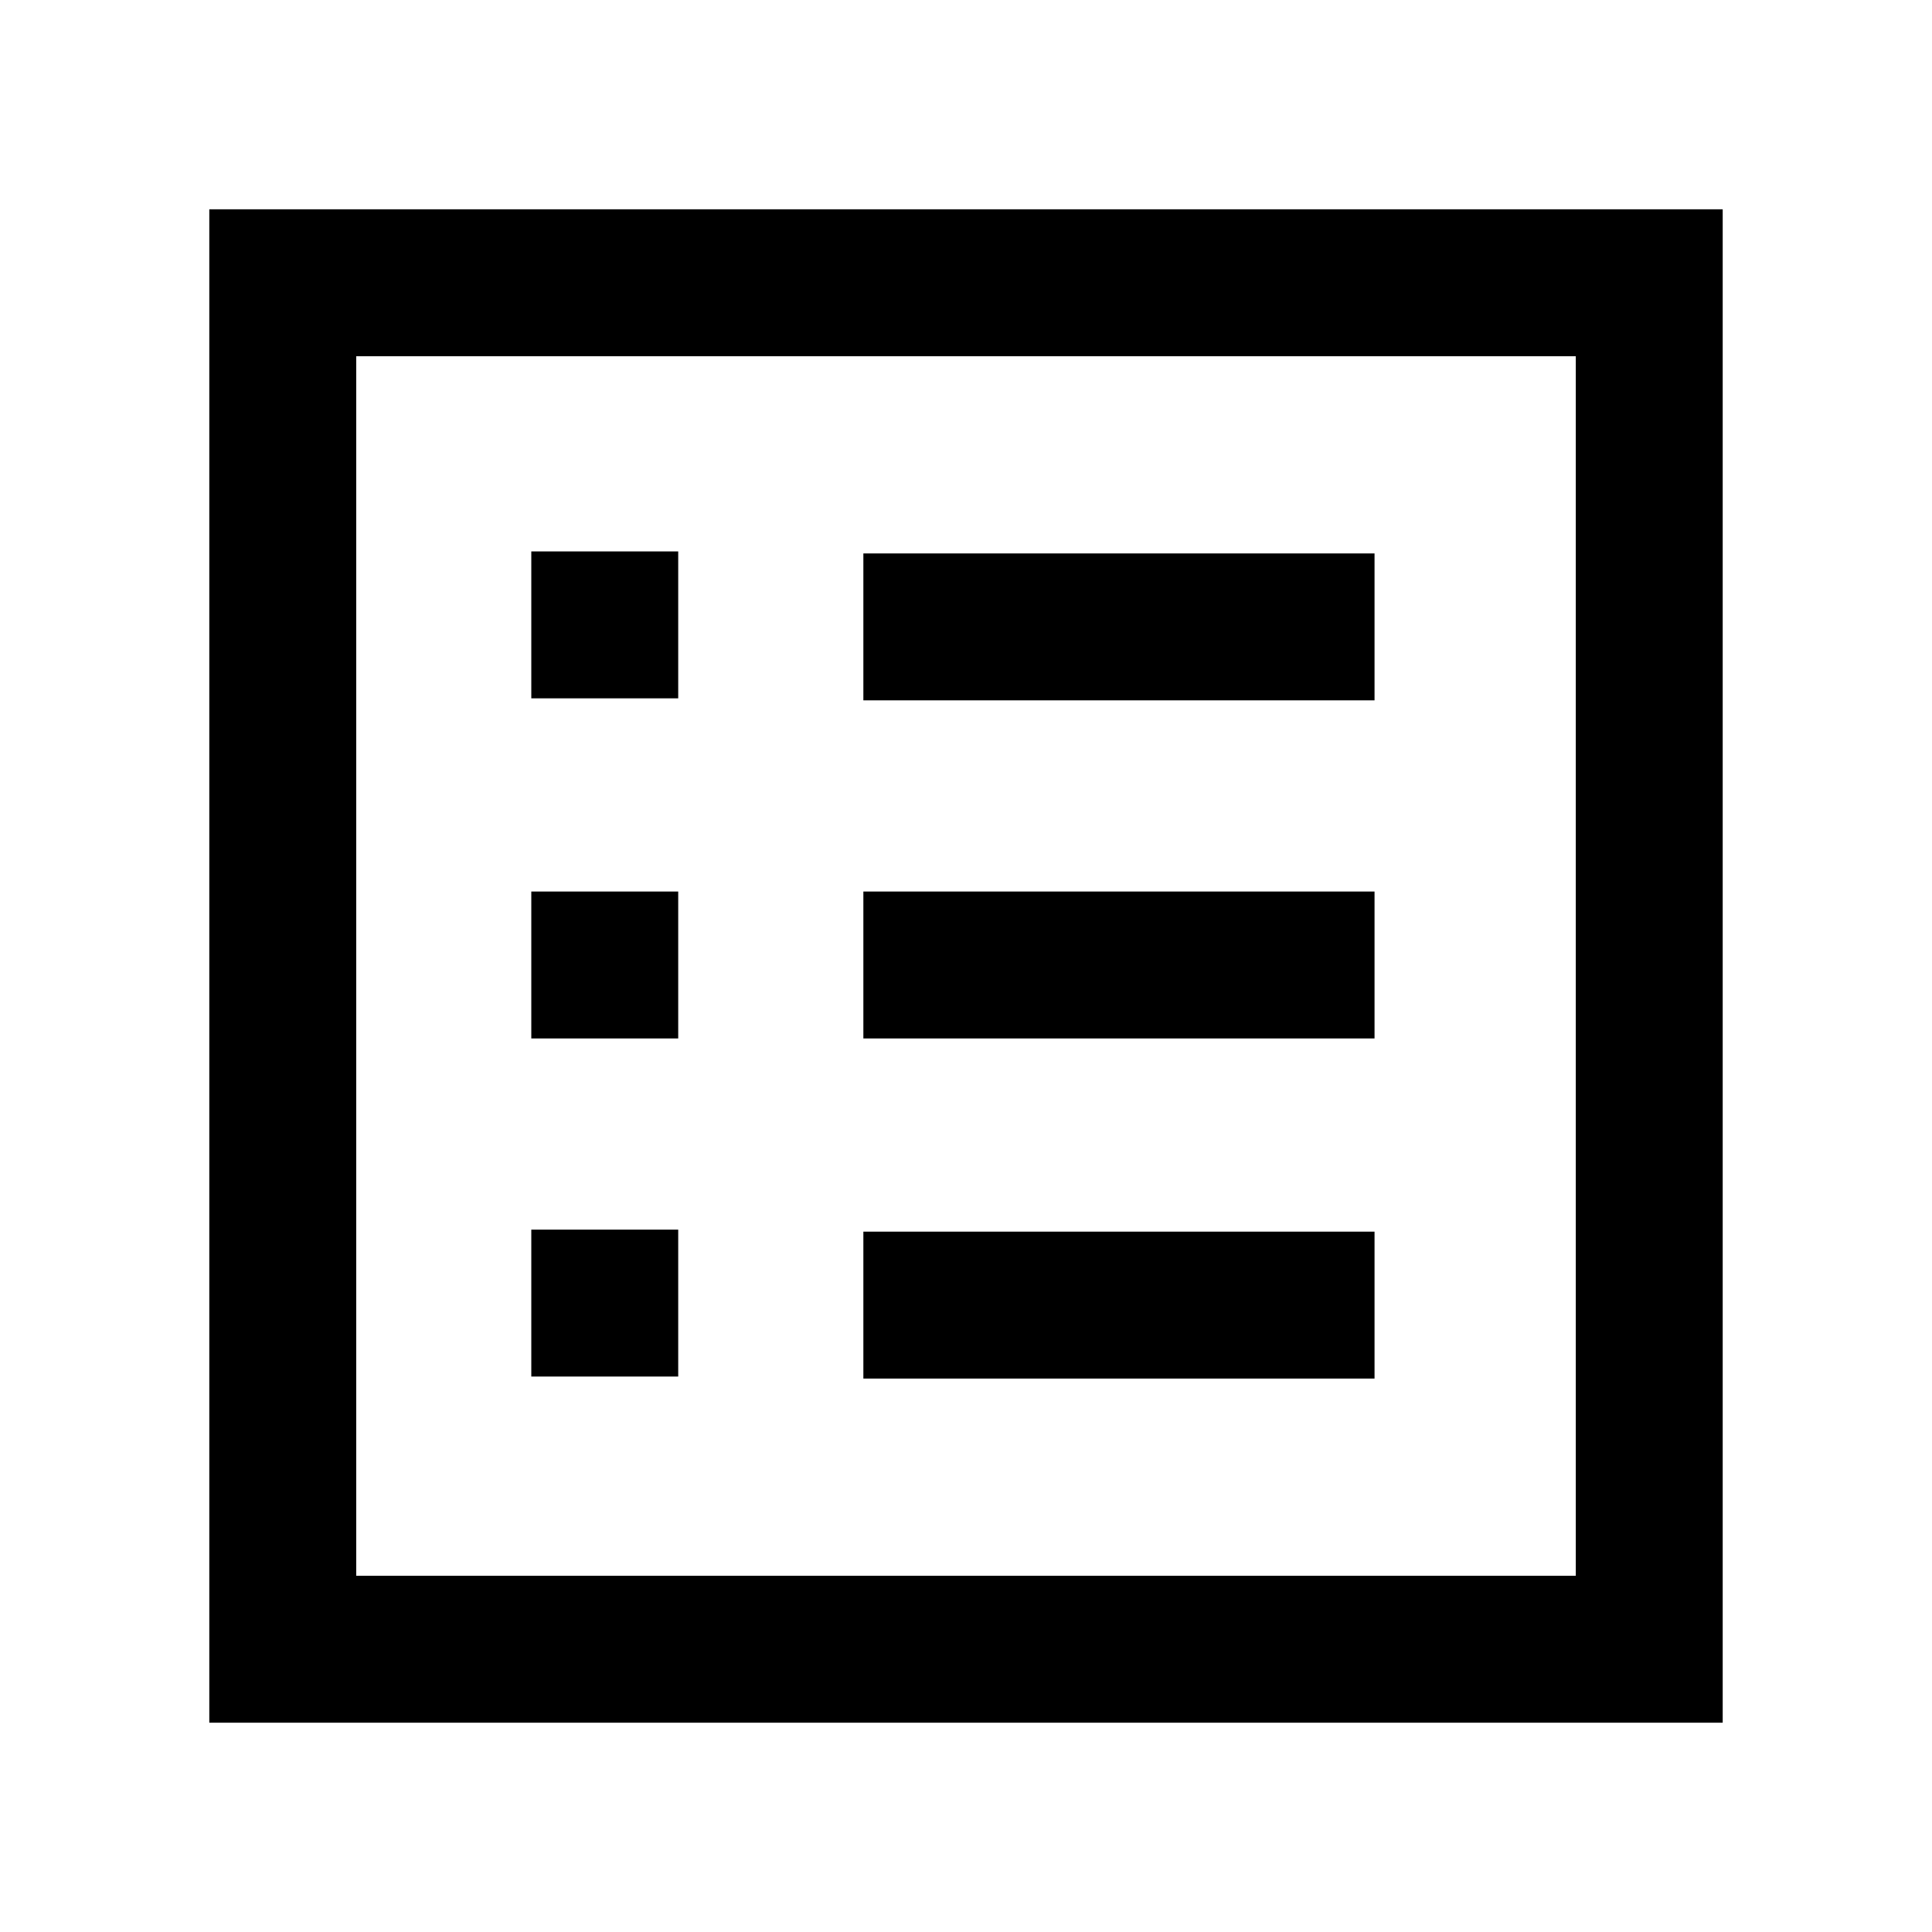 <svg xmlns="http://www.w3.org/2000/svg" height="48" width="48"><path d="M13.2 34.2H16.85V30.55H13.2ZM13.2 25.8H16.85V22.15H13.2ZM13.2 17.35H16.85V13.7H13.2ZM21.45 34.25H34.15V30.6H21.45ZM21.45 25.8H34.15V22.15H21.45ZM21.45 17.4H34.15V13.75H21.45ZM5.2 42.8V5.2H42.8V42.8ZM8.85 39.15H39.15V8.85H8.85ZM8.85 39.15V8.85V39.15Z"/></svg>